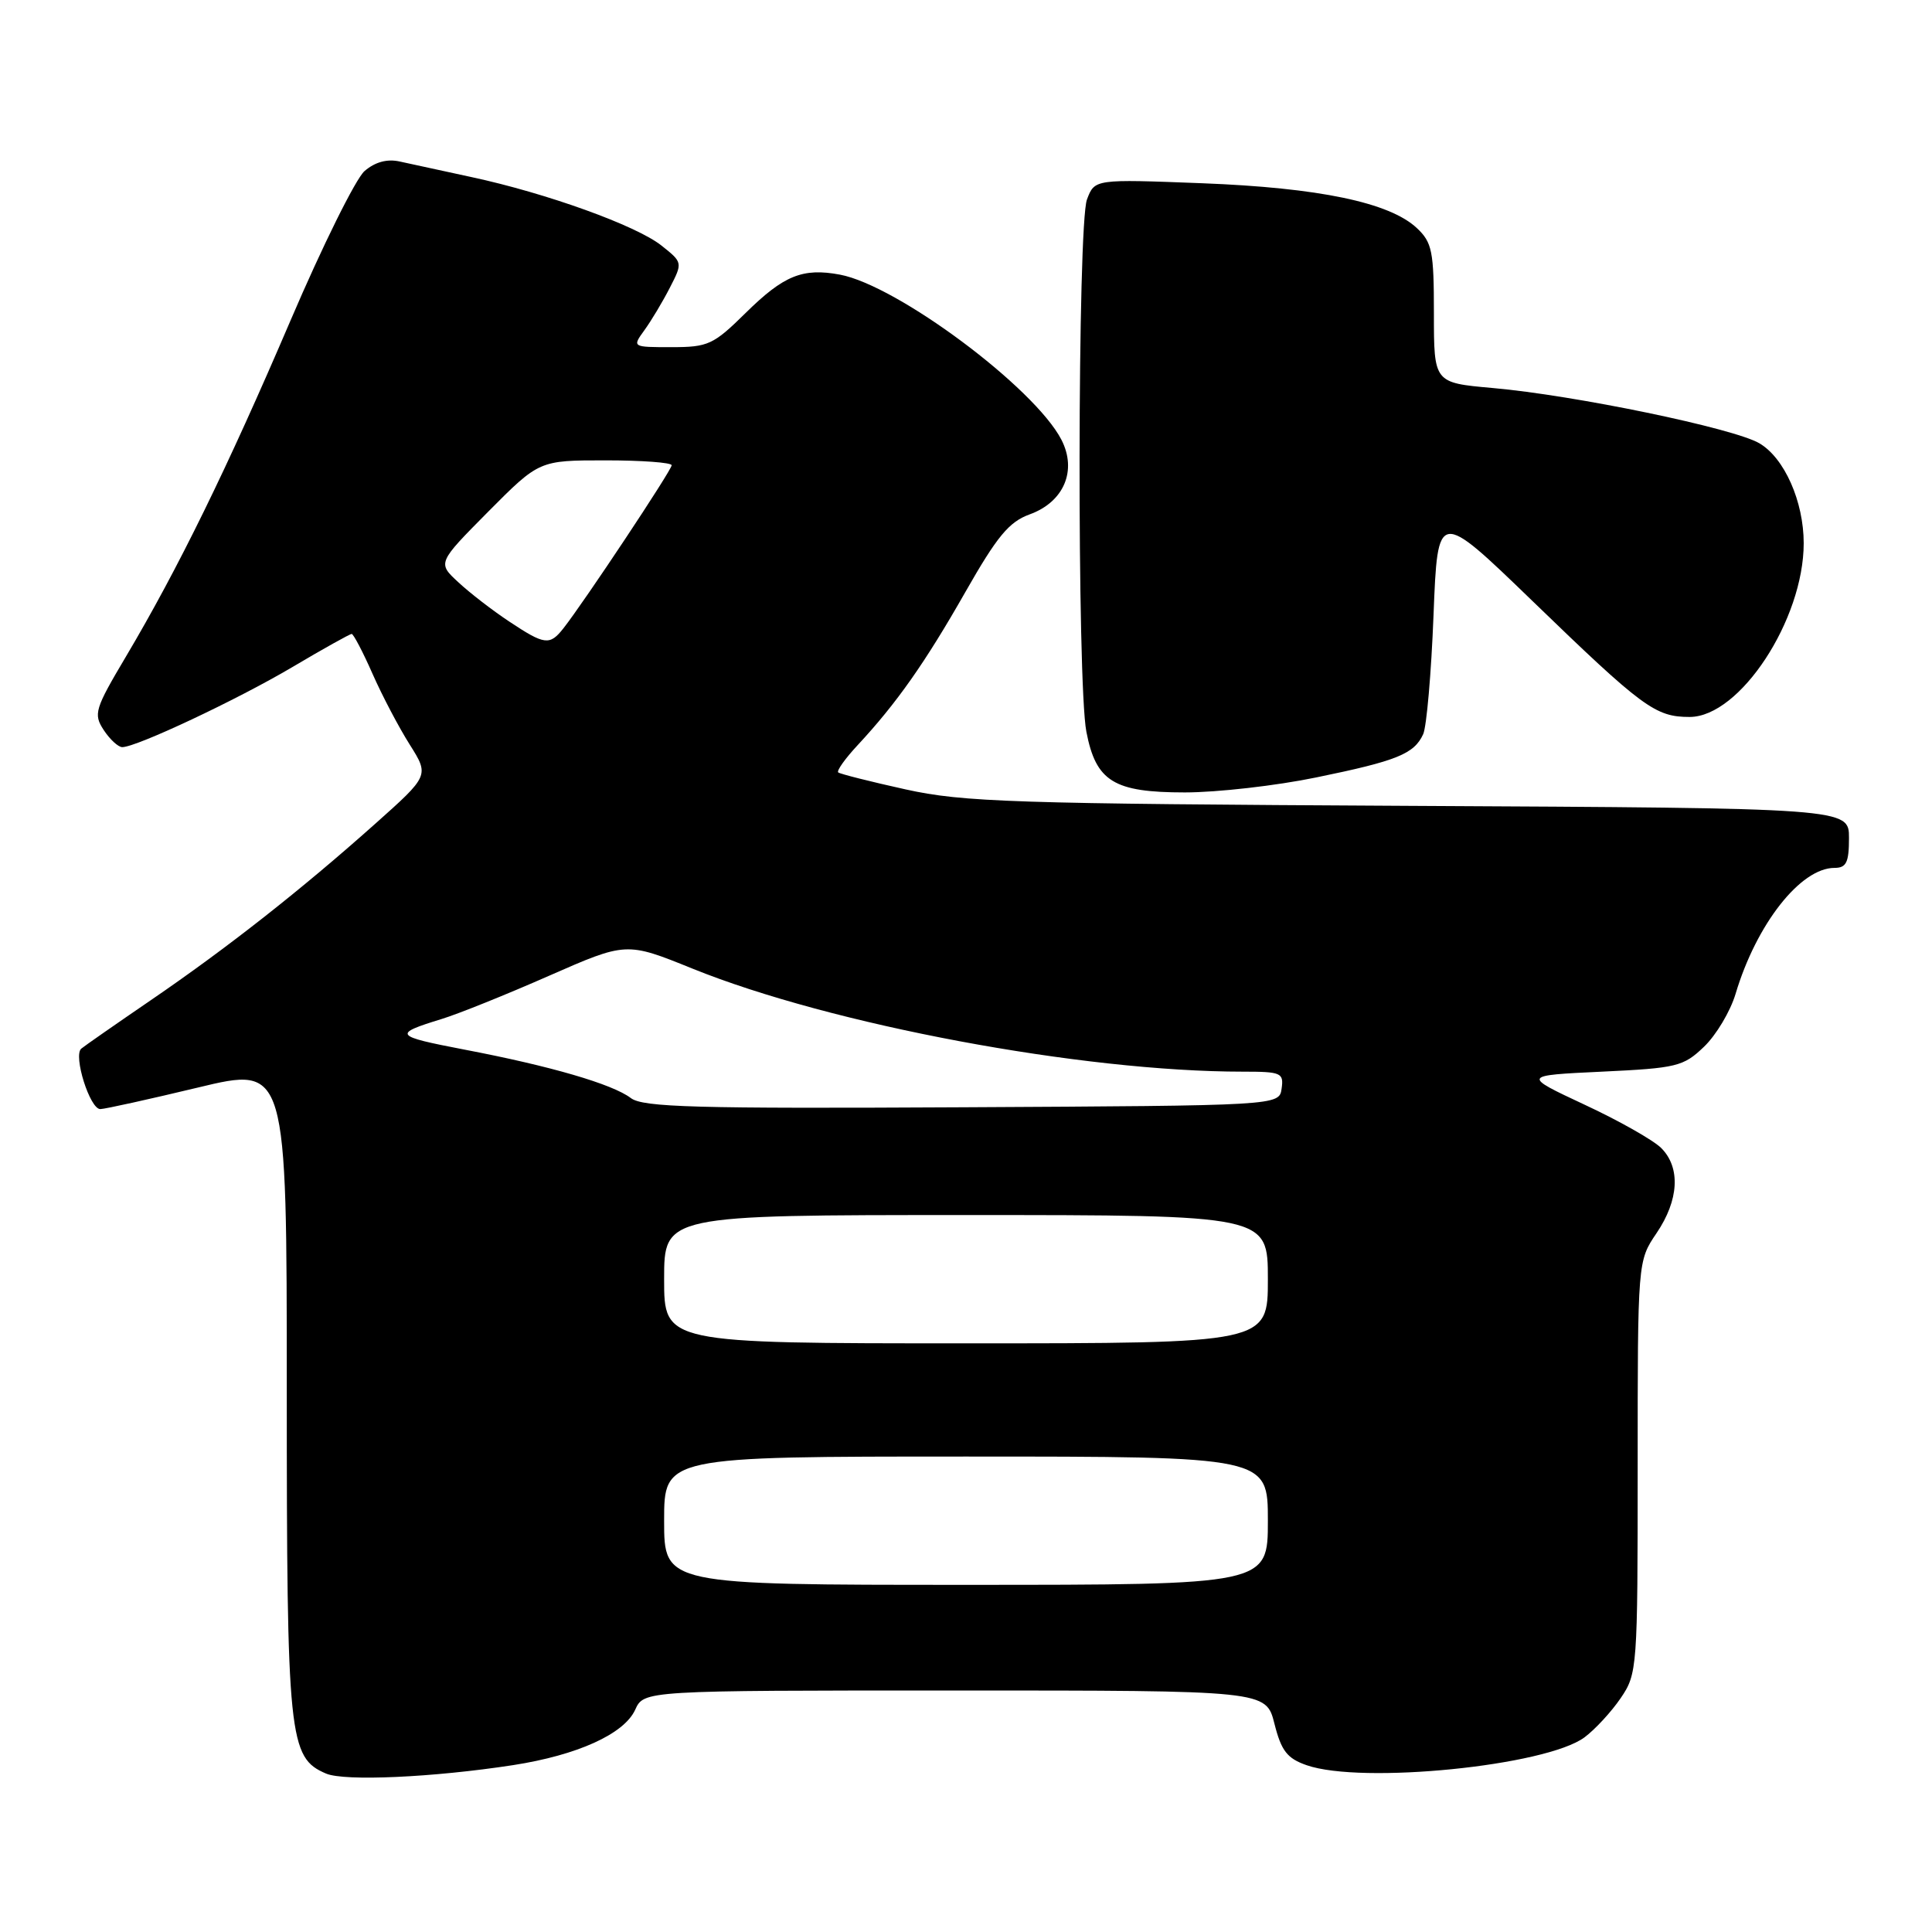 <?xml version="1.0" encoding="UTF-8" standalone="no"?>
<!DOCTYPE svg PUBLIC "-//W3C//DTD SVG 1.1//EN" "http://www.w3.org/Graphics/SVG/1.1/DTD/svg11.dtd" >
<svg xmlns="http://www.w3.org/2000/svg" xmlns:xlink="http://www.w3.org/1999/xlink" version="1.1" viewBox="0 0 256 256">
 <g >
 <path fill="currentColor"
d=" M 67.98 233.89 C 76.50 232.57 82.69 229.77 84.16 226.56 C 85.32 224.00 85.32 224.00 126.54 224.00 C 167.76 224.00 167.76 224.00 168.87 228.40 C 169.78 232.00 170.55 233.00 173.14 233.90 C 180.43 236.44 204.83 234.00 209.95 230.21 C 211.35 229.17 213.51 226.83 214.75 225.01 C 216.95 221.78 217.00 221.07 217.00 194.40 C 217.00 167.09 217.00 167.09 219.50 163.40 C 222.47 159.02 222.71 154.71 220.12 152.12 C 219.08 151.08 214.51 148.49 209.95 146.37 C 201.68 142.50 201.68 142.50 212.27 142.00 C 222.19 141.53 223.06 141.32 225.79 138.70 C 227.40 137.16 229.28 134.01 229.97 131.70 C 232.73 122.45 238.58 115.00 243.08 115.00 C 244.65 115.00 245.00 114.28 245.00 111.04 C 245.00 107.08 245.00 107.08 186.75 106.78 C 134.17 106.50 127.67 106.29 120.00 104.60 C 115.33 103.57 111.31 102.55 111.07 102.35 C 110.83 102.14 111.99 100.51 113.64 98.74 C 118.81 93.18 122.58 87.82 127.92 78.44 C 132.12 71.06 133.70 69.15 136.43 68.16 C 140.97 66.52 142.75 62.35 140.64 58.26 C 137.06 51.35 118.91 37.82 111.29 36.39 C 106.36 35.47 103.85 36.49 98.80 41.47 C 94.53 45.68 93.83 46.00 88.98 46.00 C 83.76 46.00 83.76 46.00 85.39 43.75 C 86.29 42.51 87.80 39.99 88.75 38.14 C 90.47 34.79 90.47 34.78 87.65 32.54 C 84.34 29.90 72.45 25.61 62.50 23.47 C 58.65 22.64 54.36 21.71 52.96 21.40 C 51.30 21.03 49.70 21.46 48.30 22.67 C 47.14 23.68 42.72 32.59 38.49 42.48 C 30.11 62.05 23.59 75.36 16.70 86.98 C 12.55 93.97 12.36 94.61 13.74 96.73 C 14.56 97.98 15.67 99.00 16.20 99.00 C 18.08 99.00 31.36 92.75 38.71 88.41 C 42.81 85.98 46.36 84.00 46.60 84.00 C 46.83 84.00 48.08 86.37 49.36 89.28 C 50.64 92.18 52.86 96.40 54.29 98.66 C 56.88 102.77 56.88 102.77 49.69 109.18 C 39.91 117.90 30.15 125.58 20.00 132.52 C 15.32 135.72 11.17 138.61 10.77 138.95 C 9.67 139.87 11.92 147.01 13.30 146.96 C 13.96 146.94 19.79 145.65 26.25 144.10 C 38.00 141.27 38.00 141.27 38.00 184.17 C 38.00 230.39 38.26 232.90 43.21 235.01 C 45.66 236.05 57.38 235.52 67.98 233.89 Z  M 174.43 103.01 C 185.11 100.82 187.38 99.90 188.58 97.28 C 189.03 96.30 189.65 89.20 189.95 81.50 C 190.50 67.50 190.50 67.50 203.00 79.58 C 217.68 93.78 219.34 95.00 223.88 95.00 C 230.54 95.00 239.00 82.12 239.00 71.98 C 239.00 66.46 236.45 60.69 233.13 58.74 C 229.77 56.75 208.60 52.36 197.75 51.41 C 190.00 50.72 190.00 50.72 190.00 41.54 C 190.00 33.29 189.77 32.13 187.74 30.22 C 184.12 26.83 174.80 24.88 159.28 24.28 C 145.05 23.73 145.05 23.73 144.03 26.43 C 142.77 29.73 142.70 90.51 143.95 96.96 C 145.22 103.55 147.58 105.00 157.00 105.00 C 161.28 105.00 169.12 104.11 174.43 103.01 Z  M 88.00 201.50 C 88.00 193.00 88.00 193.00 128.00 193.00 C 168.00 193.00 168.00 193.00 168.00 201.50 C 168.00 210.00 168.00 210.00 128.00 210.00 C 88.00 210.00 88.00 210.00 88.00 201.50 Z  M 88.00 169.50 C 88.00 161.00 88.00 161.00 128.00 161.00 C 168.00 161.00 168.00 161.00 168.00 169.50 C 168.00 178.00 168.00 178.00 128.00 178.00 C 88.00 178.00 88.00 178.00 88.00 169.50 Z  M 83.59 145.50 C 81.16 143.65 72.93 141.25 61.55 139.08 C 52.19 137.28 52.00 137.03 58.50 135.03 C 60.70 134.36 67.11 131.78 72.74 129.30 C 82.99 124.80 82.99 124.80 91.74 128.34 C 110.14 135.78 143.34 142.00 164.68 142.00 C 169.77 142.00 170.12 142.15 169.82 144.25 C 169.50 146.50 169.50 146.50 127.50 146.72 C 92.12 146.91 85.20 146.72 83.59 145.50 Z  M 67.48 82.36 C 65.29 80.91 62.25 78.57 60.73 77.15 C 57.96 74.59 57.96 74.59 64.70 67.79 C 71.45 61.00 71.45 61.00 80.22 61.00 C 85.05 61.00 89.00 61.29 89.00 61.65 C 89.00 62.30 77.37 79.81 74.66 83.25 C 72.84 85.56 72.18 85.48 67.48 82.36 Z "/>
</g>
</svg>